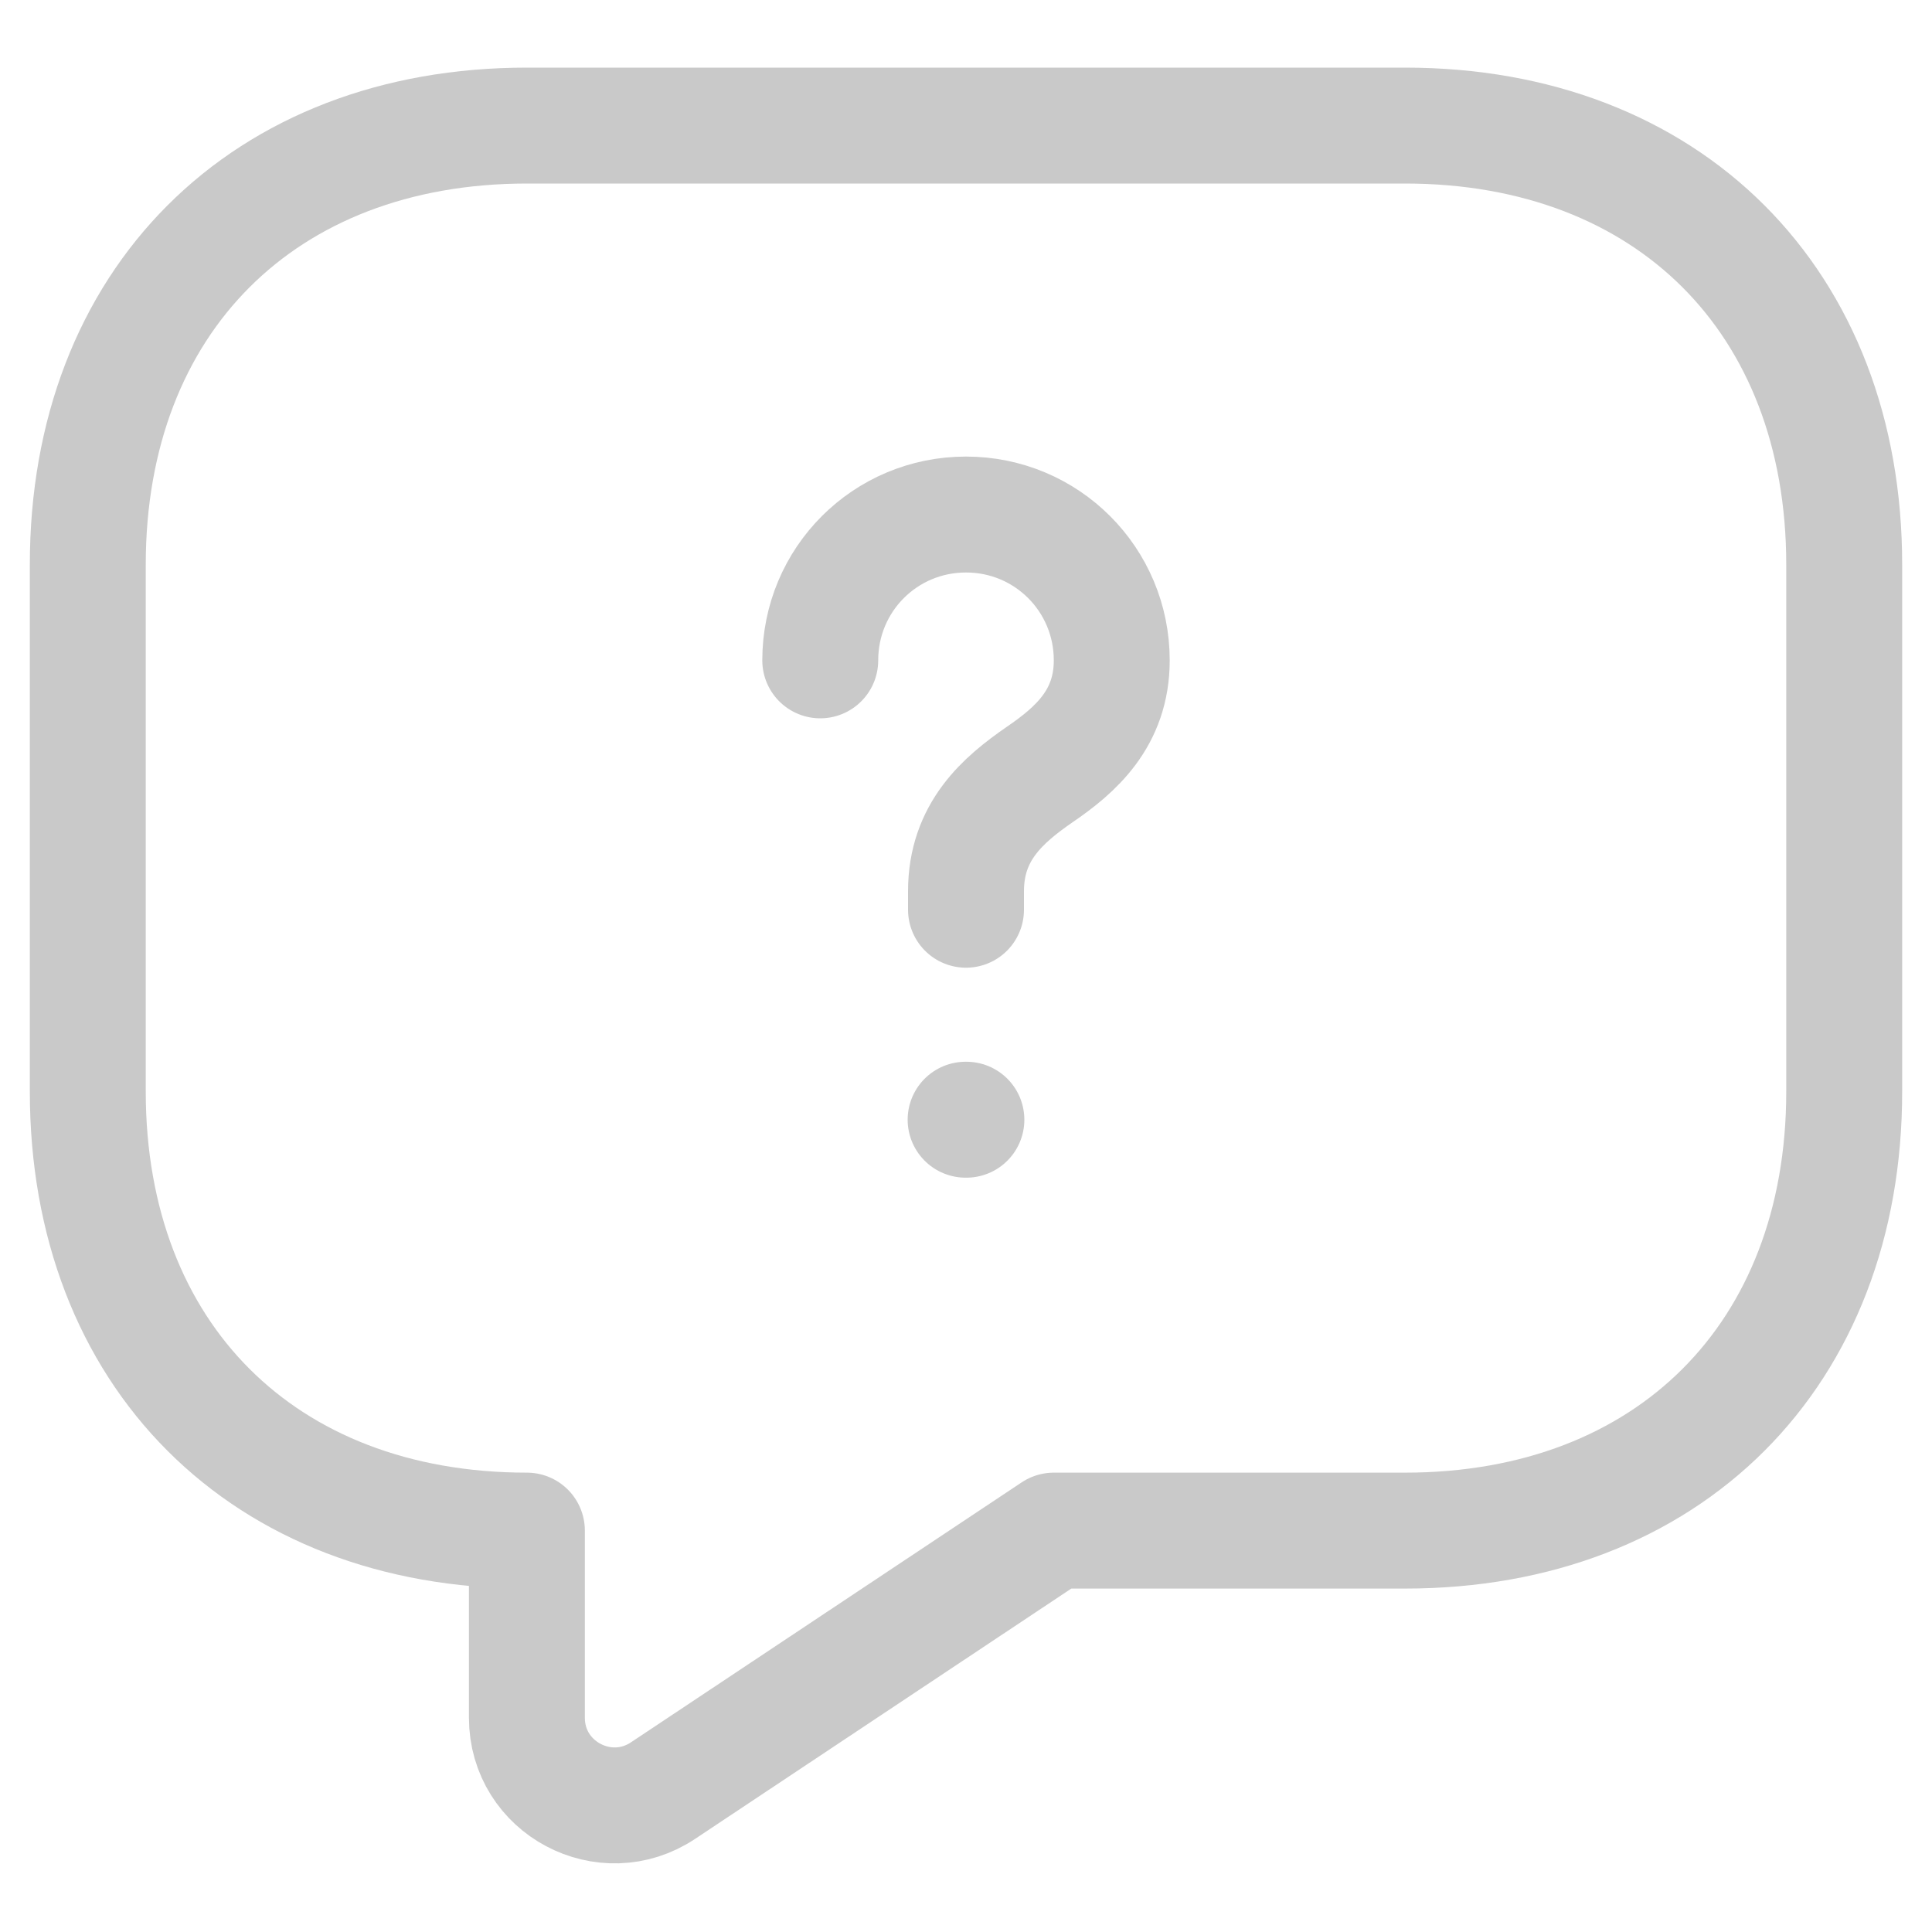 <svg width="25" height="25" viewBox="0 0 25 25" fill="none" xmlns="http://www.w3.org/2000/svg">
<path d="M18.182 19.806H13.636L8.58 23.17C7.83 23.67 6.818 23.136 6.818 22.227V19.806C3.409 19.806 1.136 17.534 1.136 14.125V7.306C1.136 3.897 3.409 1.625 6.818 1.625H18.182C21.591 1.625 23.864 3.897 23.864 7.306V14.125C23.864 17.534 21.591 19.806 18.182 19.806Z" stroke="#C9C9C9" stroke-width="1.5" stroke-miterlimit="10" stroke-linecap="round" stroke-linejoin="round"/>
<path d="M12.5 11.772V11.533C12.5 10.761 12.977 10.352 13.454 10.022C13.92 9.704 14.386 9.295 14.386 8.545C14.386 7.499 13.545 6.658 12.5 6.658C11.454 6.658 10.614 7.499 10.614 8.545" stroke="#C9C9C9" stroke-width="1.5" stroke-linecap="round" stroke-linejoin="round"/>
<path d="M12.495 14.489H12.505" stroke="#C9C9C9" stroke-width="1.5" stroke-linecap="round" stroke-linejoin="round"/>
</svg>
